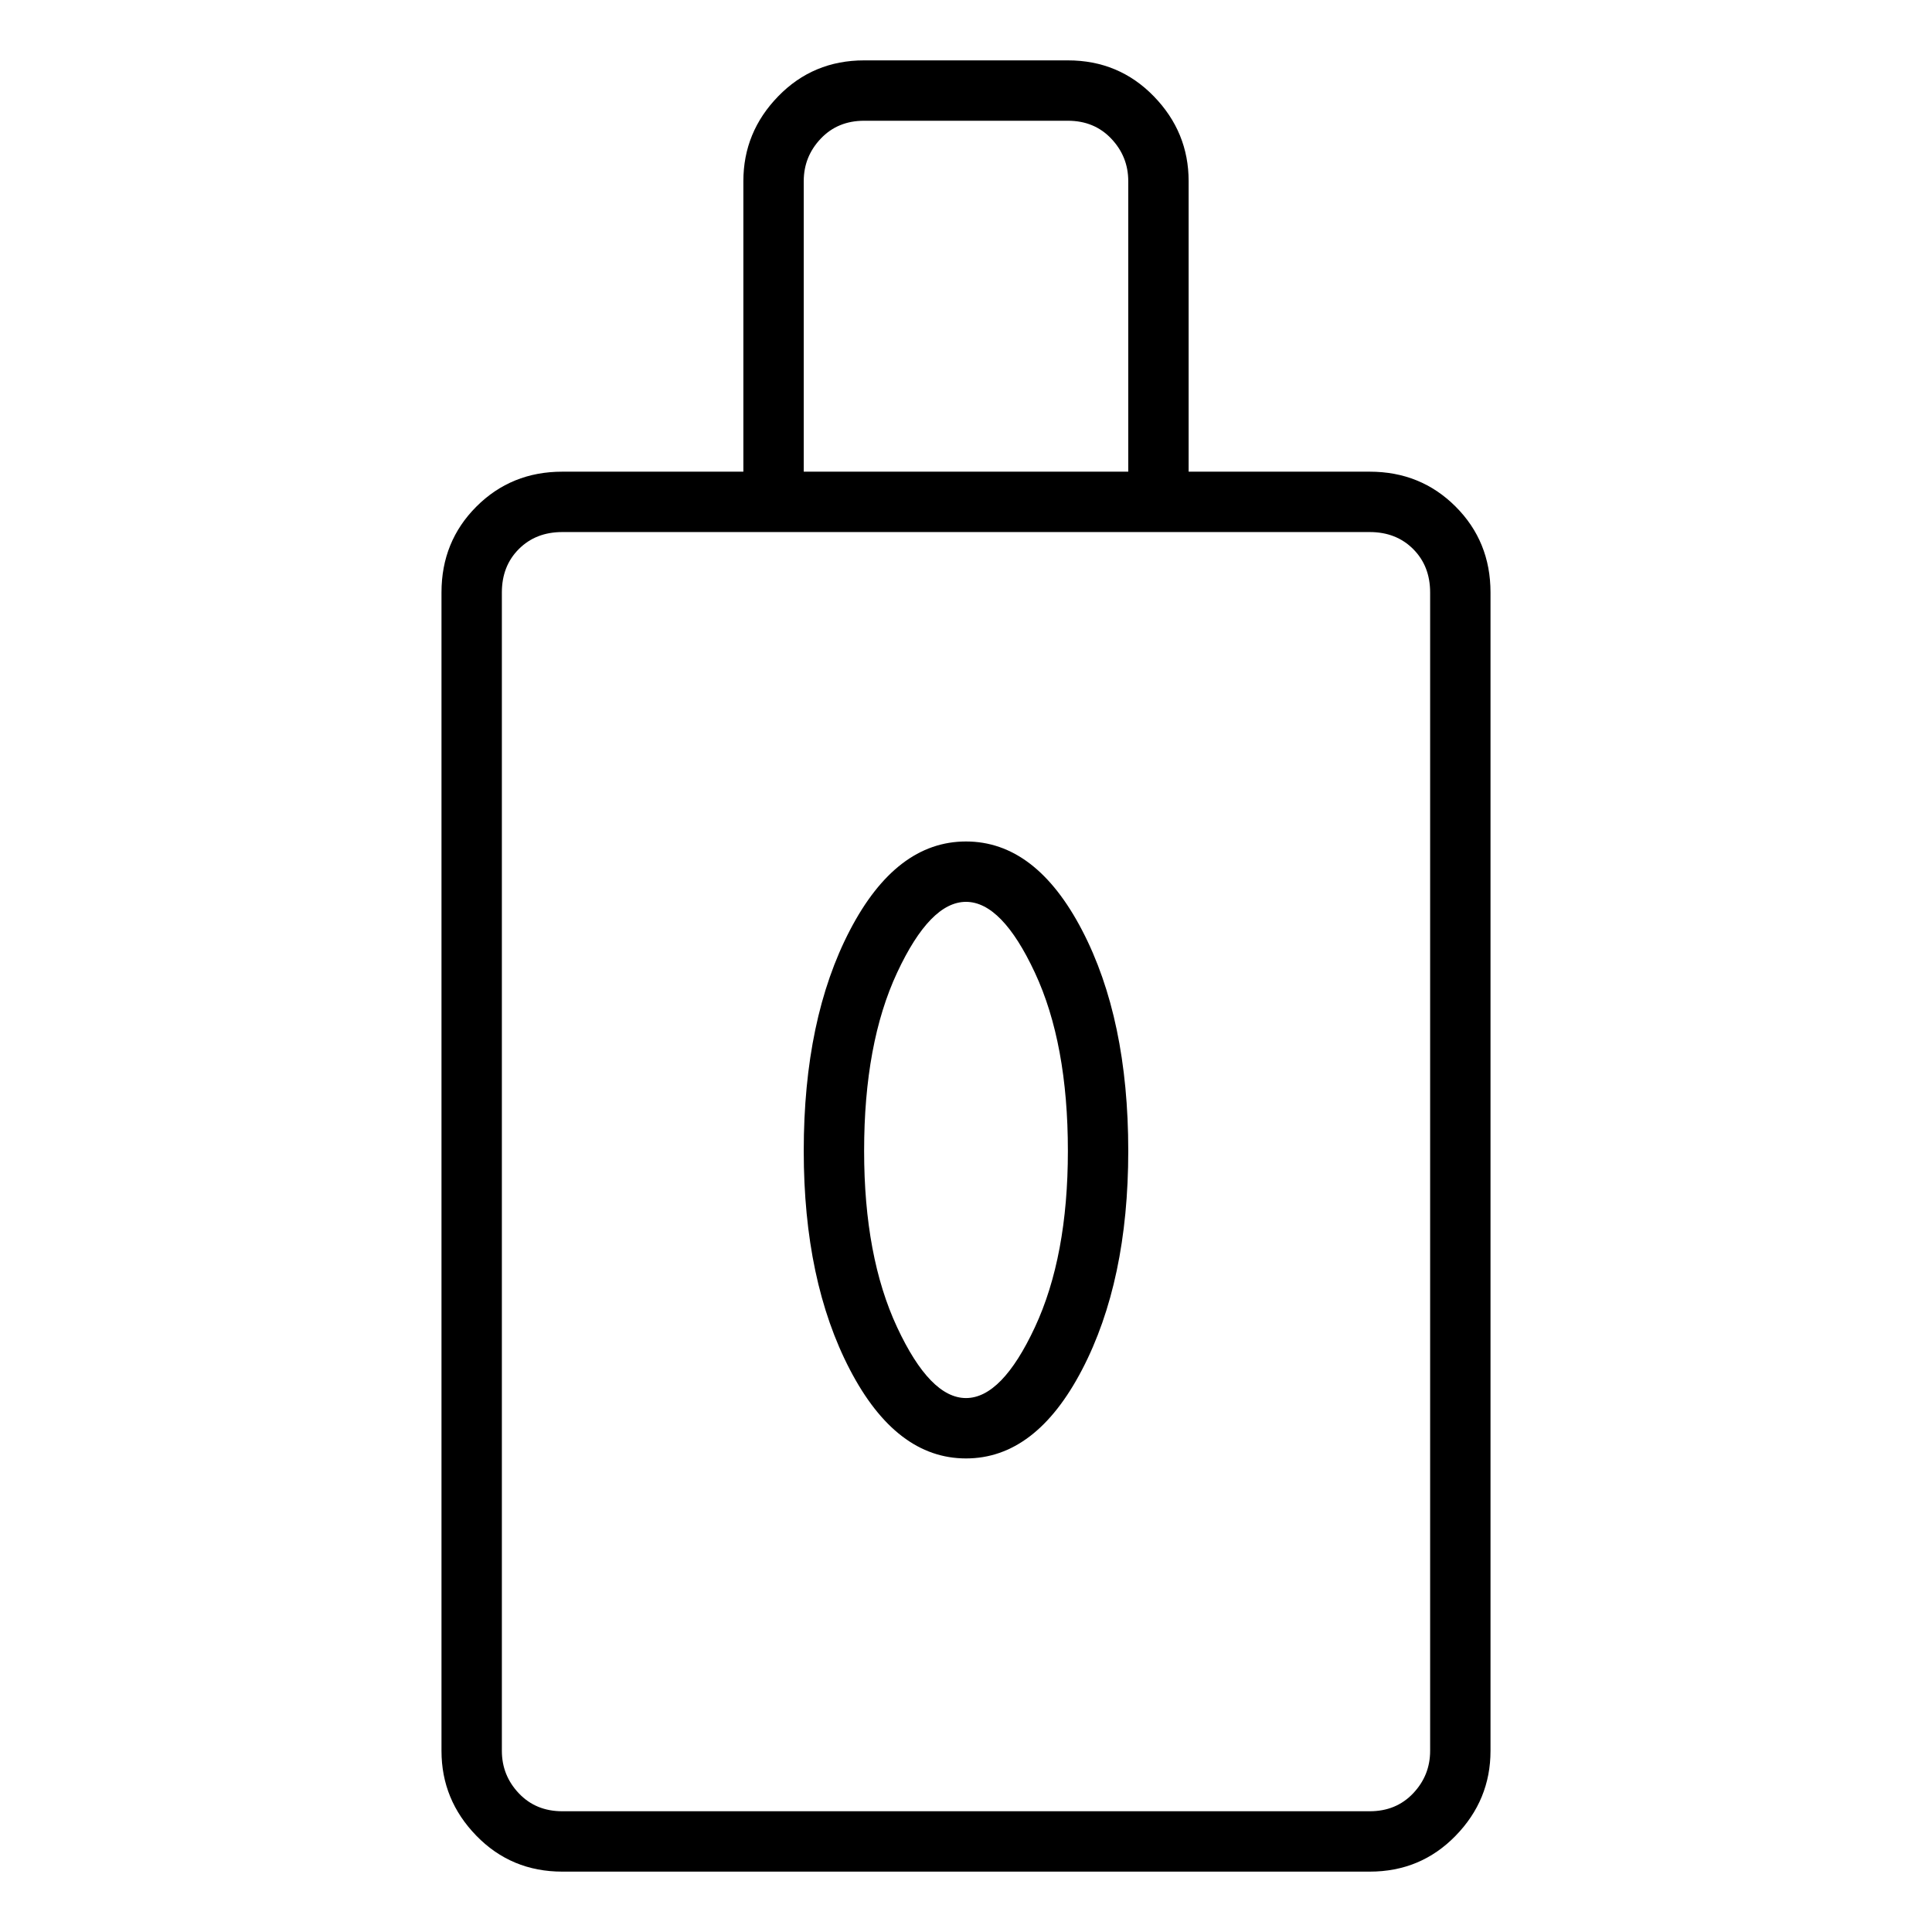 <svg viewBox="0 0 1024 1024" xmlns="http://www.w3.org/2000/svg">
  <path transform="scale(1, -1) translate(0, -960)" fill="currentColor" d="M726 710h-96v154q0 26 -18.5 45t-45.5 19h-108q-27 0 -45.5 -19t-18.5 -45v-154h-96q-27 0 -45.5 -18.5t-18.5 -45.5v-614q0 -26 18.5 -45t45.5 -19h428q27 0 45.5 19t18.5 45v614q0 27 -18.5 45.5t-45.5 18.5zM426 864q0 13 9 22.5t23 9.5h108q14 0 23 -9.5t9 -22.5 v-154h-172v154v0zM758 32q0 -13 -9 -22.5t-23 -9.5h-428q-14 0 -23 9.5t-9 22.5v614q0 14 9 23t23 9h428q14 0 23 -9t9 -23v-614zM512 514q-37 0 -61.5 -47t-24.5 -117q0 -69 24.5 -116t61.5 -47t61.5 47t24.5 116q0 70 -24.5 117t-61.5 47v0zM512 219q-19 0 -36.5 37.5 t-17.5 93.5q0 57 17.5 94.5t36.5 37.5t36.5 -37.5t17.5 -94.5q0 -56 -17.5 -93.5t-36.5 -37.5z" />
</svg>